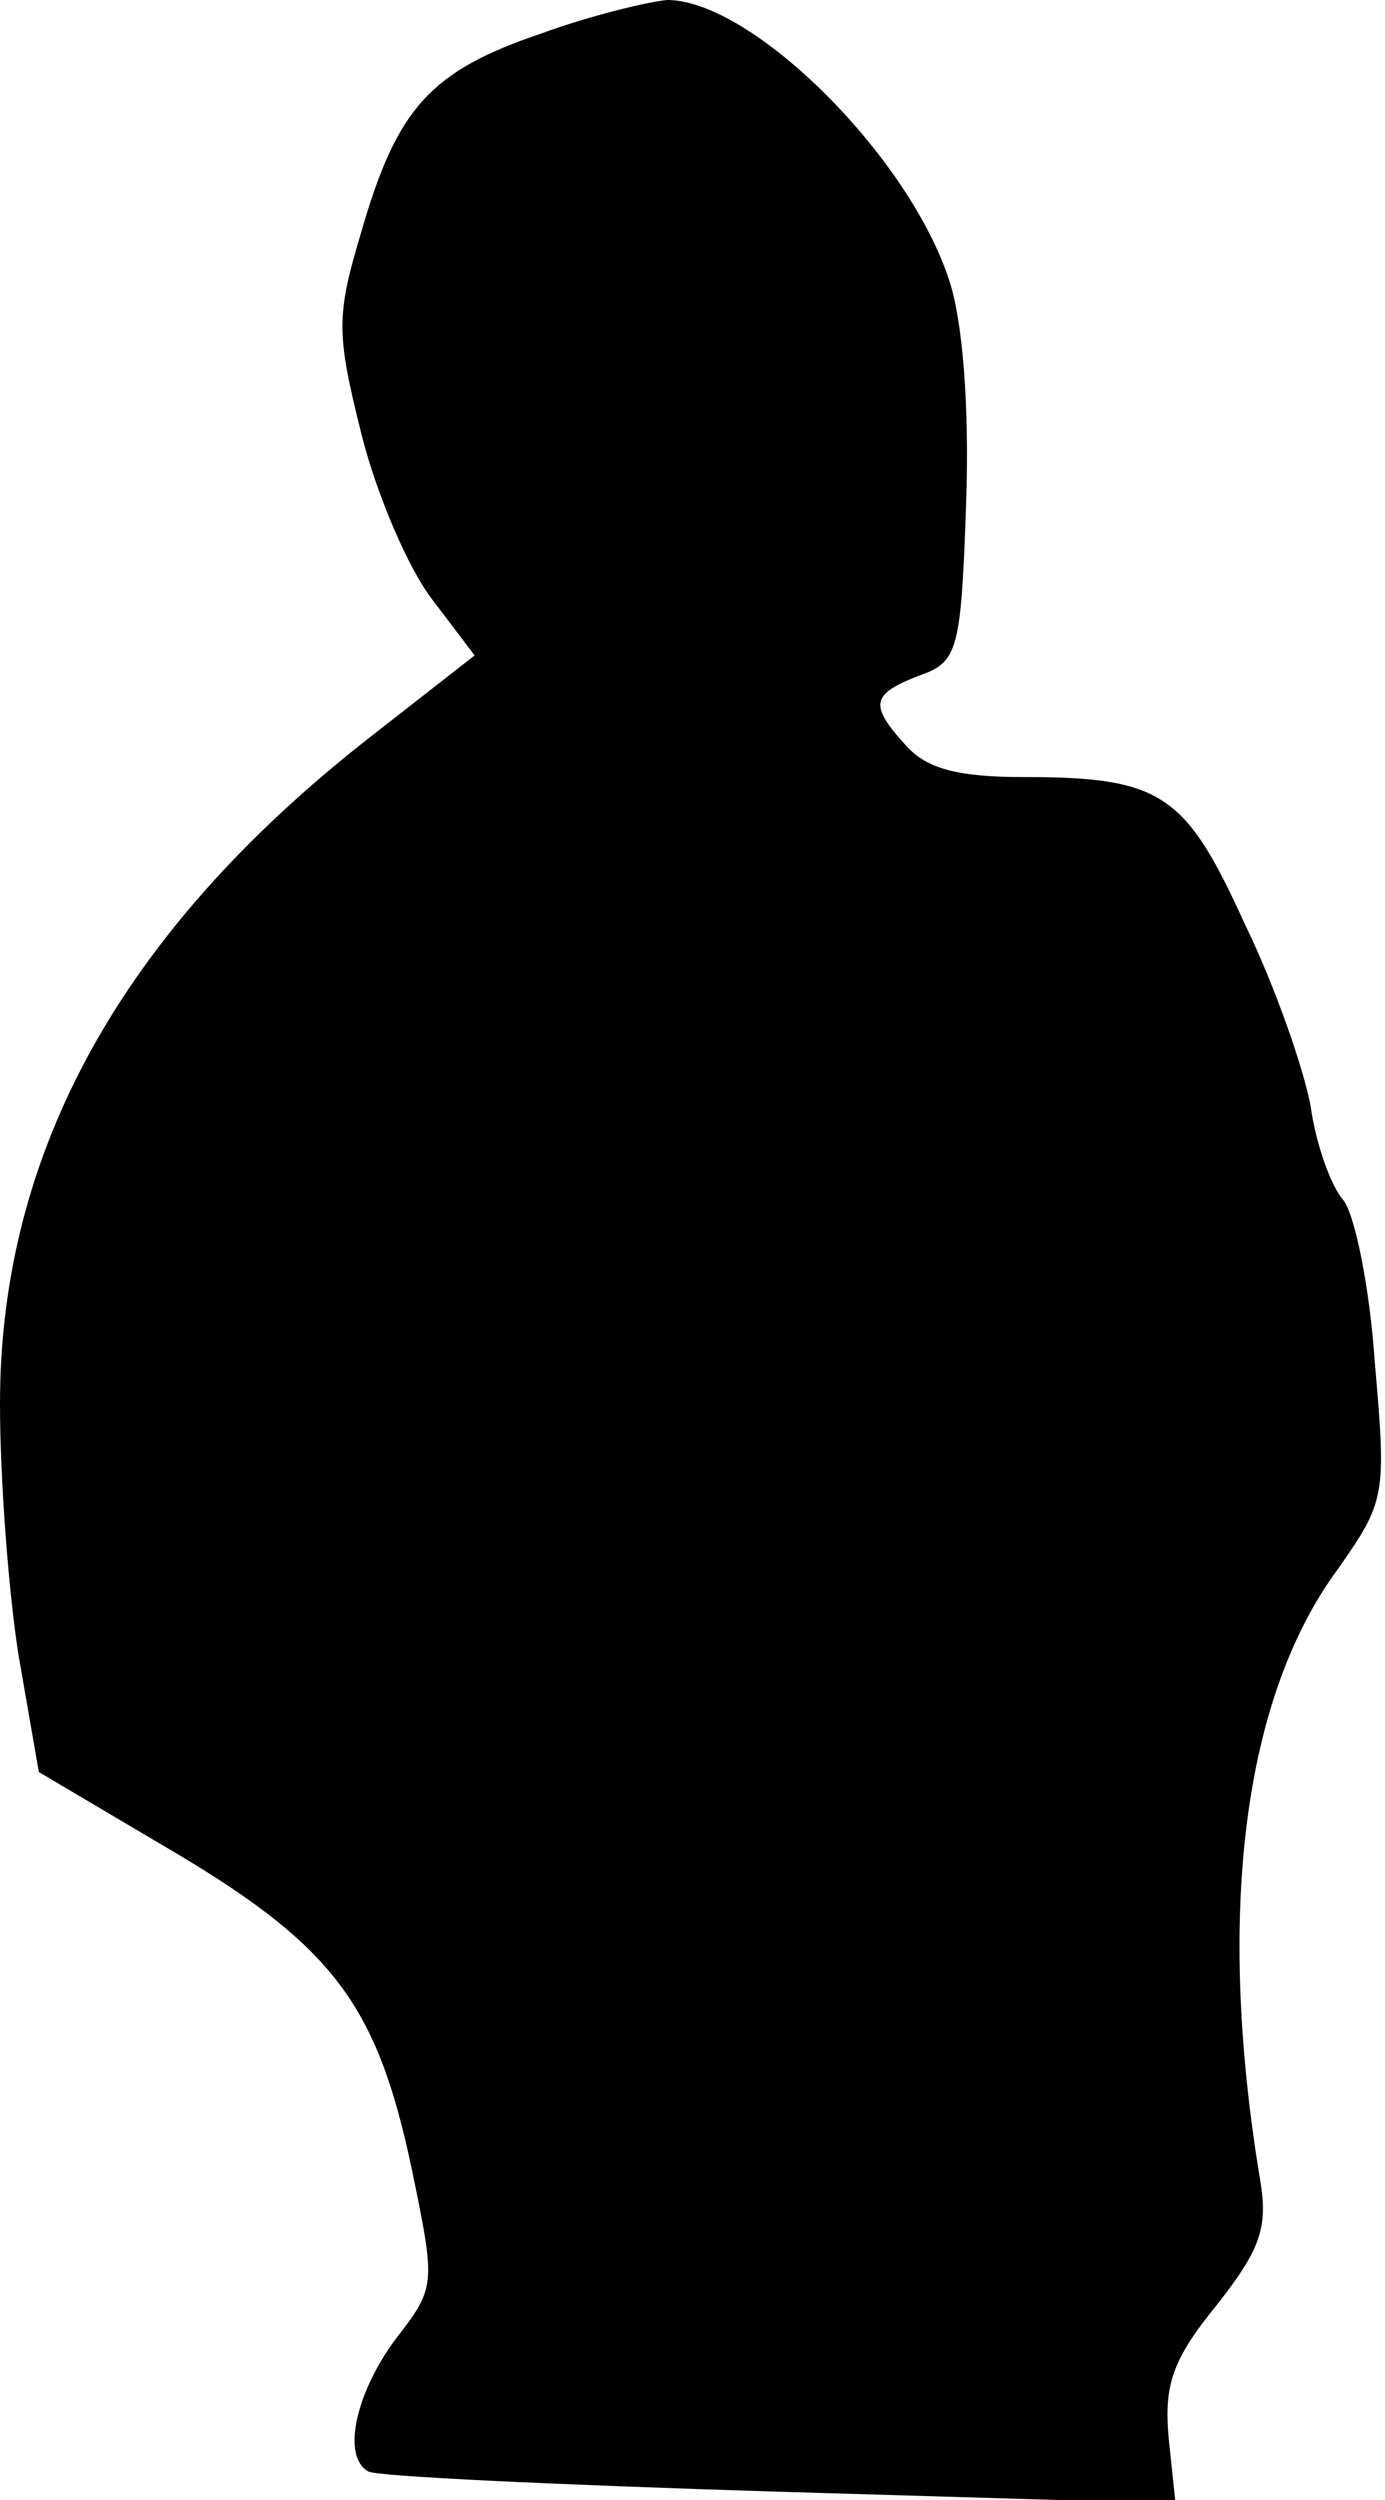 <?xml version="1.0" standalone="no"?>
<!DOCTYPE svg PUBLIC "-//W3C//DTD SVG 20010904//EN"
 "http://www.w3.org/TR/2001/REC-SVG-20010904/DTD/svg10.dtd">
<svg version="1.0" xmlns="http://www.w3.org/2000/svg"
 width="82pt" height="148pt" viewBox="0 0 82 148"
 preserveAspectRatio="xMidYMid meet">
<g transform="translate(0,148) scale(0.1,-0.1)"
fill="#000000" stroke="none">
<path fill="#000000" stroke="none" d="M320 1460 c-65 -22 -85 -44 -106 -117
-15 -50 -15 -60 0 -120 9 -36 28 -80 42 -98 l25 -33 -64 -50 c-145 -114 -217
-244 -217 -393 0 -44 5 -111 11 -149 l12 -69 71 -42 c103 -60 129 -94 150
-194 14 -68 14 -69 -10 -100 -23 -31 -32 -69 -16 -78 4 -3 113 -8 242 -12
l236 -7 -4 38 c-3 32 2 47 28 79 26 33 31 46 26 75 -26 157 -10 285 46 361 28
40 29 43 22 122 -3 45 -12 89 -19 97 -7 8 -16 33 -19 55 -4 22 -21 71 -39 108
-35 77 -49 87 -131 87 -39 0 -57 5 -69 18 -23 25 -21 31 7 42 23 8 25 14 28
102 2 57 -2 108 -10 132 -24 74 -117 166 -167 166 -11 -1 -45 -9 -75 -20z"/>
</g>
</svg>
